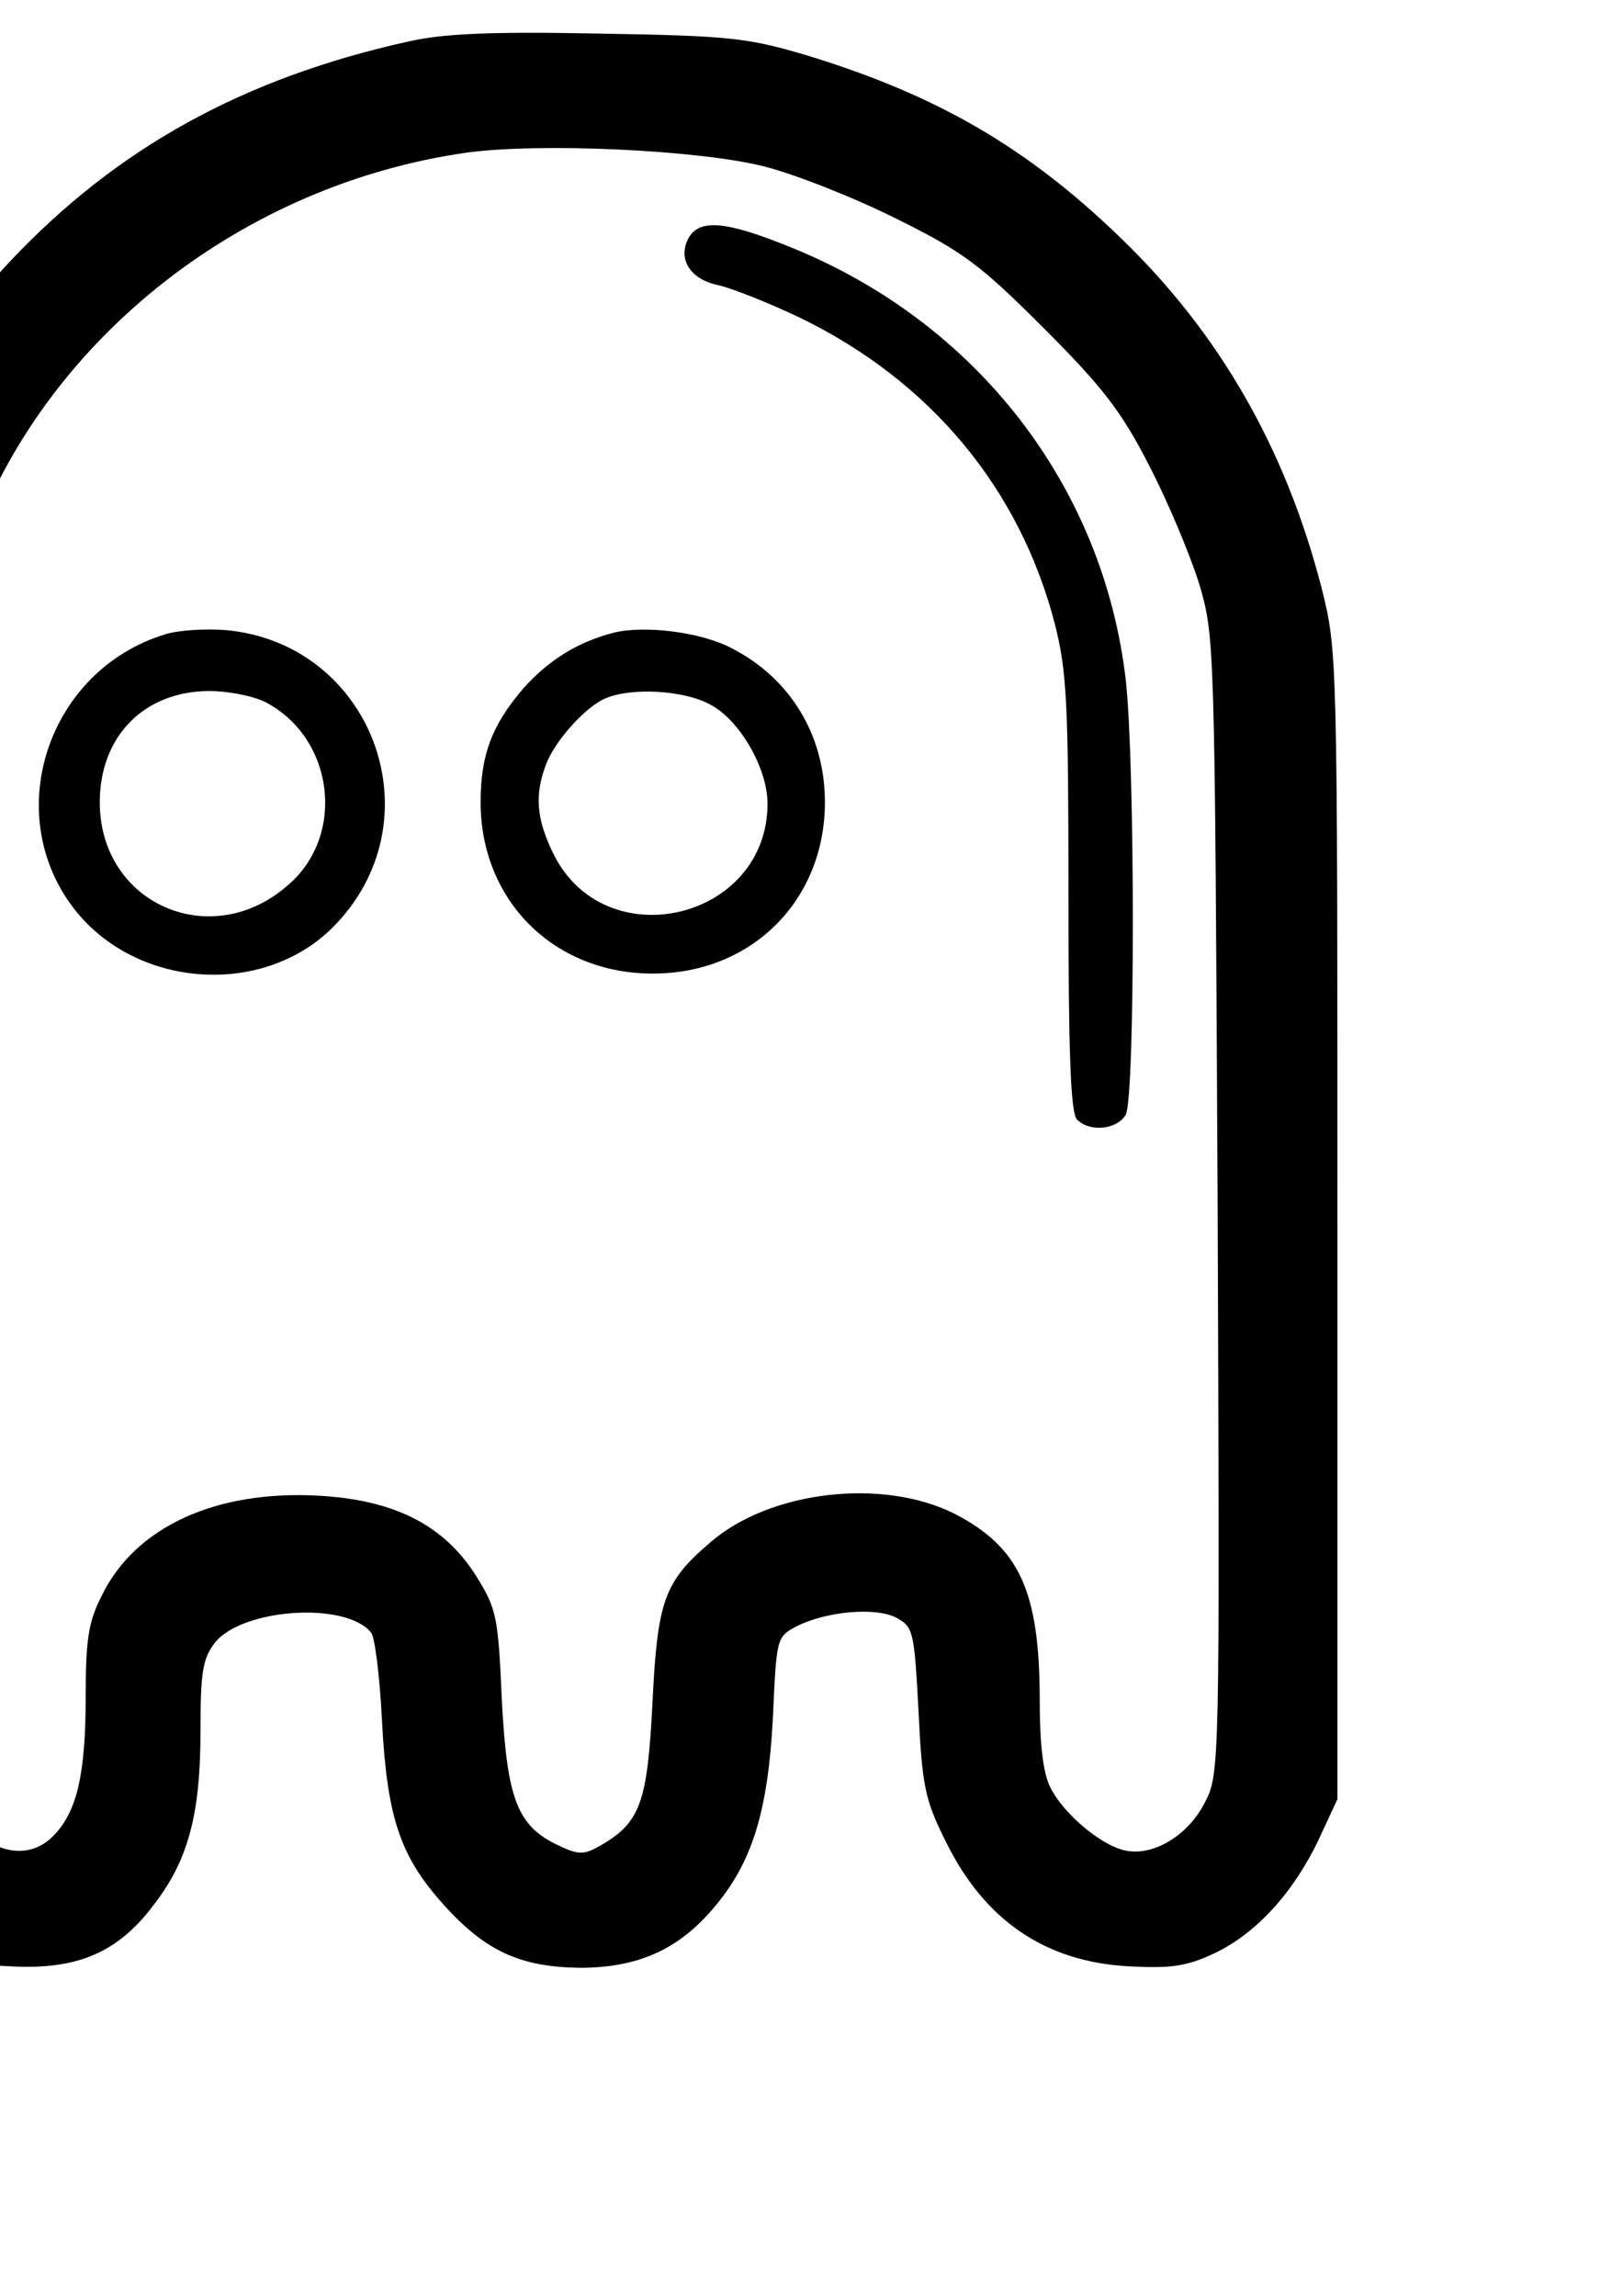 <?xml version="1.0" encoding="UTF-8" standalone="no"?>
<!-- Created with Inkscape (http://www.inkscape.org/) -->

<svg
   xmlns:dc="http://purl.org/dc/elements/1.1/"
   xmlns:cc="http://creativecommons.org/ns#"
   xmlns:rdf="http://www.w3.org/1999/02/22-rdf-syntax-ns#"
   xmlns:svg="http://www.w3.org/2000/svg"
   xmlns="http://www.w3.org/2000/svg"
   xmlns:sodipodi="http://sodipodi.sourceforge.net/DTD/sodipodi-0.dtd"
   xmlns:inkscape="http://www.inkscape.org/namespaces/inkscape"
   width="210mm"
   height="297mm"
   viewBox="0 0 210 297"
   version="1.1"
   id="svg4518"
   inkscape:version="0.92.1 r15371"
   sodipodi:docname="1.svg">
  <defs
     id="defs4512" />
  <sodipodi:namedview
     id="base"
     pagecolor="#ffffff"
     bordercolor="#666666"
     borderopacity="1.0"
     inkscape:pageopacity="0.0"
     inkscape:pageshadow="2"
     inkscape:zoom="0.36703143"
     inkscape:cx="309.2561"
     inkscape:cy="584.69108"
     inkscape:document-units="mm"
     inkscape:current-layer="layer1"
     showgrid="false"
     inkscape:window-width="853"
     inkscape:window-height="623"
     inkscape:window-x="-8"
     inkscape:window-y="-8"
     inkscape:window-maximized="1" />
  <g
     inkscape:label="Camada 1"
     inkscape:groupmode="layer"
     id="layer1">
    <g
       style="fill:#000000;fill-opacity:1"
       id="g332"
       transform="matrix(0.01,0,0,-0.01,-3626.444,-2185.836)">
      <path
         style="fill:#000000;fill-opacity:1"
         inkscape:connector-curvature="0"
         id="path324"
         d="m 367930,-219120 c -2134.7,-473.34 -3768.2,-1373.6 -5151.1,-2840.1 -1104.5,-1178.7 -1819.1,-2459.5 -2255.3,-4074.5 l -241.32,-881.72 -37.12,-7267.2 c -27.84,-8019 -46.41,-7787 547.59,-8687.2 167.07,-250.59 519.75,-594 807.47,-779.62 445.5,-297 594,-343.41 1188,-371.25 853.87,-46.41 1382.9,176.34 1847,798.19 445.5,575.43 603.28,1169.4 603.28,2246.1 0,761.06 27.84,937.4 185.62,1141.6 352.69,445.5 1698.5,538.31 2023.3,129.94 46.41,-55.69 111.38,-566.16 139.22,-1132.3 64.97,-1253 232.03,-1754.2 788.91,-2376 547.59,-612.56 1002.4,-816.75 1772.7,-826.03 742.5,0 1271.5,232.03 1726.3,770.34 501.19,584.72 705.38,1243.7 770.34,2459.5 46.41,1039.5 46.41,1048.8 306.29,1188 389.81,194.9 1020.9,250.59 1290.1,111.37 222.75,-120.65 232.03,-176.34 287.72,-1206.6 46.4,-974.53 83.53,-1150.9 352.68,-1689.2 501.19,-1020.9 1290.1,-1559.2 2376,-1614.9 538.31,-27.84 742.5,0 1095.2,167.06 538.31,250.6 1030.2,788.91 1355.1,1475.7 l 241.31,519.75 v 7425 c 0,7387.9 0,7425 -204.19,8241.7 -464.06,1800.6 -1317.9,3294.8 -2598.7,4529.2 -1215.8,1178.7 -2394.6,1856.2 -4074.5,2366.7 -751.78,222.75 -983.81,250.59 -2682.3,278.44 -1382.9,27.84 -2014,0 -2459.5,-102.1 z m 4594.2,-1614.9 c 408.37,-102.1 1178.7,-408.38 1717,-677.53 863.15,-426.94 1085.9,-594 1911.9,-1420 761.06,-761.06 1002.4,-1076.6 1355.1,-1763.4 241.32,-464.06 529.03,-1150.9 649.69,-1531.4 204.19,-696.09 204.19,-696.09 241.31,-8046.8 27.85,-7295 27.85,-7360 -167.06,-7731.3 -222.75,-436.22 -686.81,-705.37 -1048.8,-612.56 -306.28,74.25 -779.62,473.34 -946.69,807.47 -92.81,176.34 -139.21,547.59 -139.21,1123 0,1420 -259.88,1986.2 -1104.5,2422.4 -928.13,464.06 -2376,297 -3146.3,-361.97 -612.56,-519.75 -696.09,-761.06 -761.06,-2106.8 -64.97,-1271.5 -157.78,-1531.4 -677.53,-1828.4 -213.47,-120.66 -278.44,-120.66 -566.16,18.56 -510.47,250.59 -640.4,603.28 -705.37,1893.4 -46.41,1039.5 -64.97,1150.9 -324.85,1568.5 -417.65,668.25 -1058.1,993.1 -2041.9,1048.8 -1327.2,74.25 -2366.7,-399.09 -2802.9,-1280.8 -176.35,-343.4 -213.47,-566.15 -213.47,-1299.4 0,-1030.2 -111.38,-1512.8 -426.94,-1828.4 -278.44,-278.43 -686.81,-241.31 -1039.5,92.82 -501.18,464.06 -482.62,167.06 -482.62,7712.7 0,7554.9 9.28,7684.9 501.18,9002.8 983.82,2608 3499,4566.4 6376.2,4974.7 946.68,129.94 2988.6,37.13 3842.4,-176.34 z" />
      <path
         style="fill:#000000;fill-opacity:1"
         inkscape:connector-curvature="0"
         id="path326"
         d="m 371550,-221670 c -139.22,-269.15 27.84,-529.03 389.81,-603.28 167.06,-37.12 640.41,-222.75 1048.8,-417.65 1689.2,-816.75 2849.3,-2208.9 3304.1,-3963.1 157.78,-621.85 176.35,-1039.5 176.35,-3508.3 0,-2051.2 27.84,-2821.5 111.37,-2905 167.06,-167.06 519.75,-129.94 631.12,64.97 120.66,241.31 120.66,4520 0,5615.2 -287.71,2505.9 -1921.2,4622.1 -4315.8,5596.6 -863.16,352.68 -1206.6,380.53 -1345.8,120.65 z" />
      <path
         style="fill:#000000;fill-opacity:1"
         inkscape:connector-curvature="0"
         id="path328"
         d="m 364780,-226790 c -1512.8,-464.06 -2125.4,-2301.8 -1188,-3536.2 816.75,-1067.3 2515.2,-1169.4 3415.5,-194.91 1290.1,1382.9 436.22,3619.7 -1447.9,3786.8 -259.87,18.56 -603.28,0 -779.62,-55.69 z m 1290.1,-872.44 c 891,-454.78 1058.1,-1717 306.28,-2366.7 -993.09,-881.72 -2441,-250.6 -2441,1067.3 0,853.87 575.44,1438.6 1420,1438.6 241.31,0 566.16,-64.97 714.66,-139.22 z" />
      <path
         style="fill:#000000;fill-opacity:1"
         inkscape:connector-curvature="0"
         id="path330"
         d="m 370580,-226770 c -464.06,-120.65 -835.31,-352.68 -1160.2,-714.65 -408.37,-473.35 -556.87,-863.16 -556.87,-1475.7 0,-1271.5 946.69,-2218.2 2227.5,-2218.2 1280.81,0 2227.5,946.69 2227.5,2218.2 0,863.16 -445.5,1605.6 -1215.8,1995.5 -389.81,204.18 -1123,297 -1522.1,194.9 z m 1253,-928.12 c 380.53,-194.91 742.49,-826.03 742.49,-1280.8 0,-1512.8 -2116.1,-2004.8 -2775.1,-640.41 -213.46,436.22 -241.31,751.78 -92.81,1141.6 111.38,306.29 519.75,761.07 779.63,863.16 334.12,139.22 1011.6,102.09 1345.8,-83.53 z" />
    </g>
  </g>
</svg>
